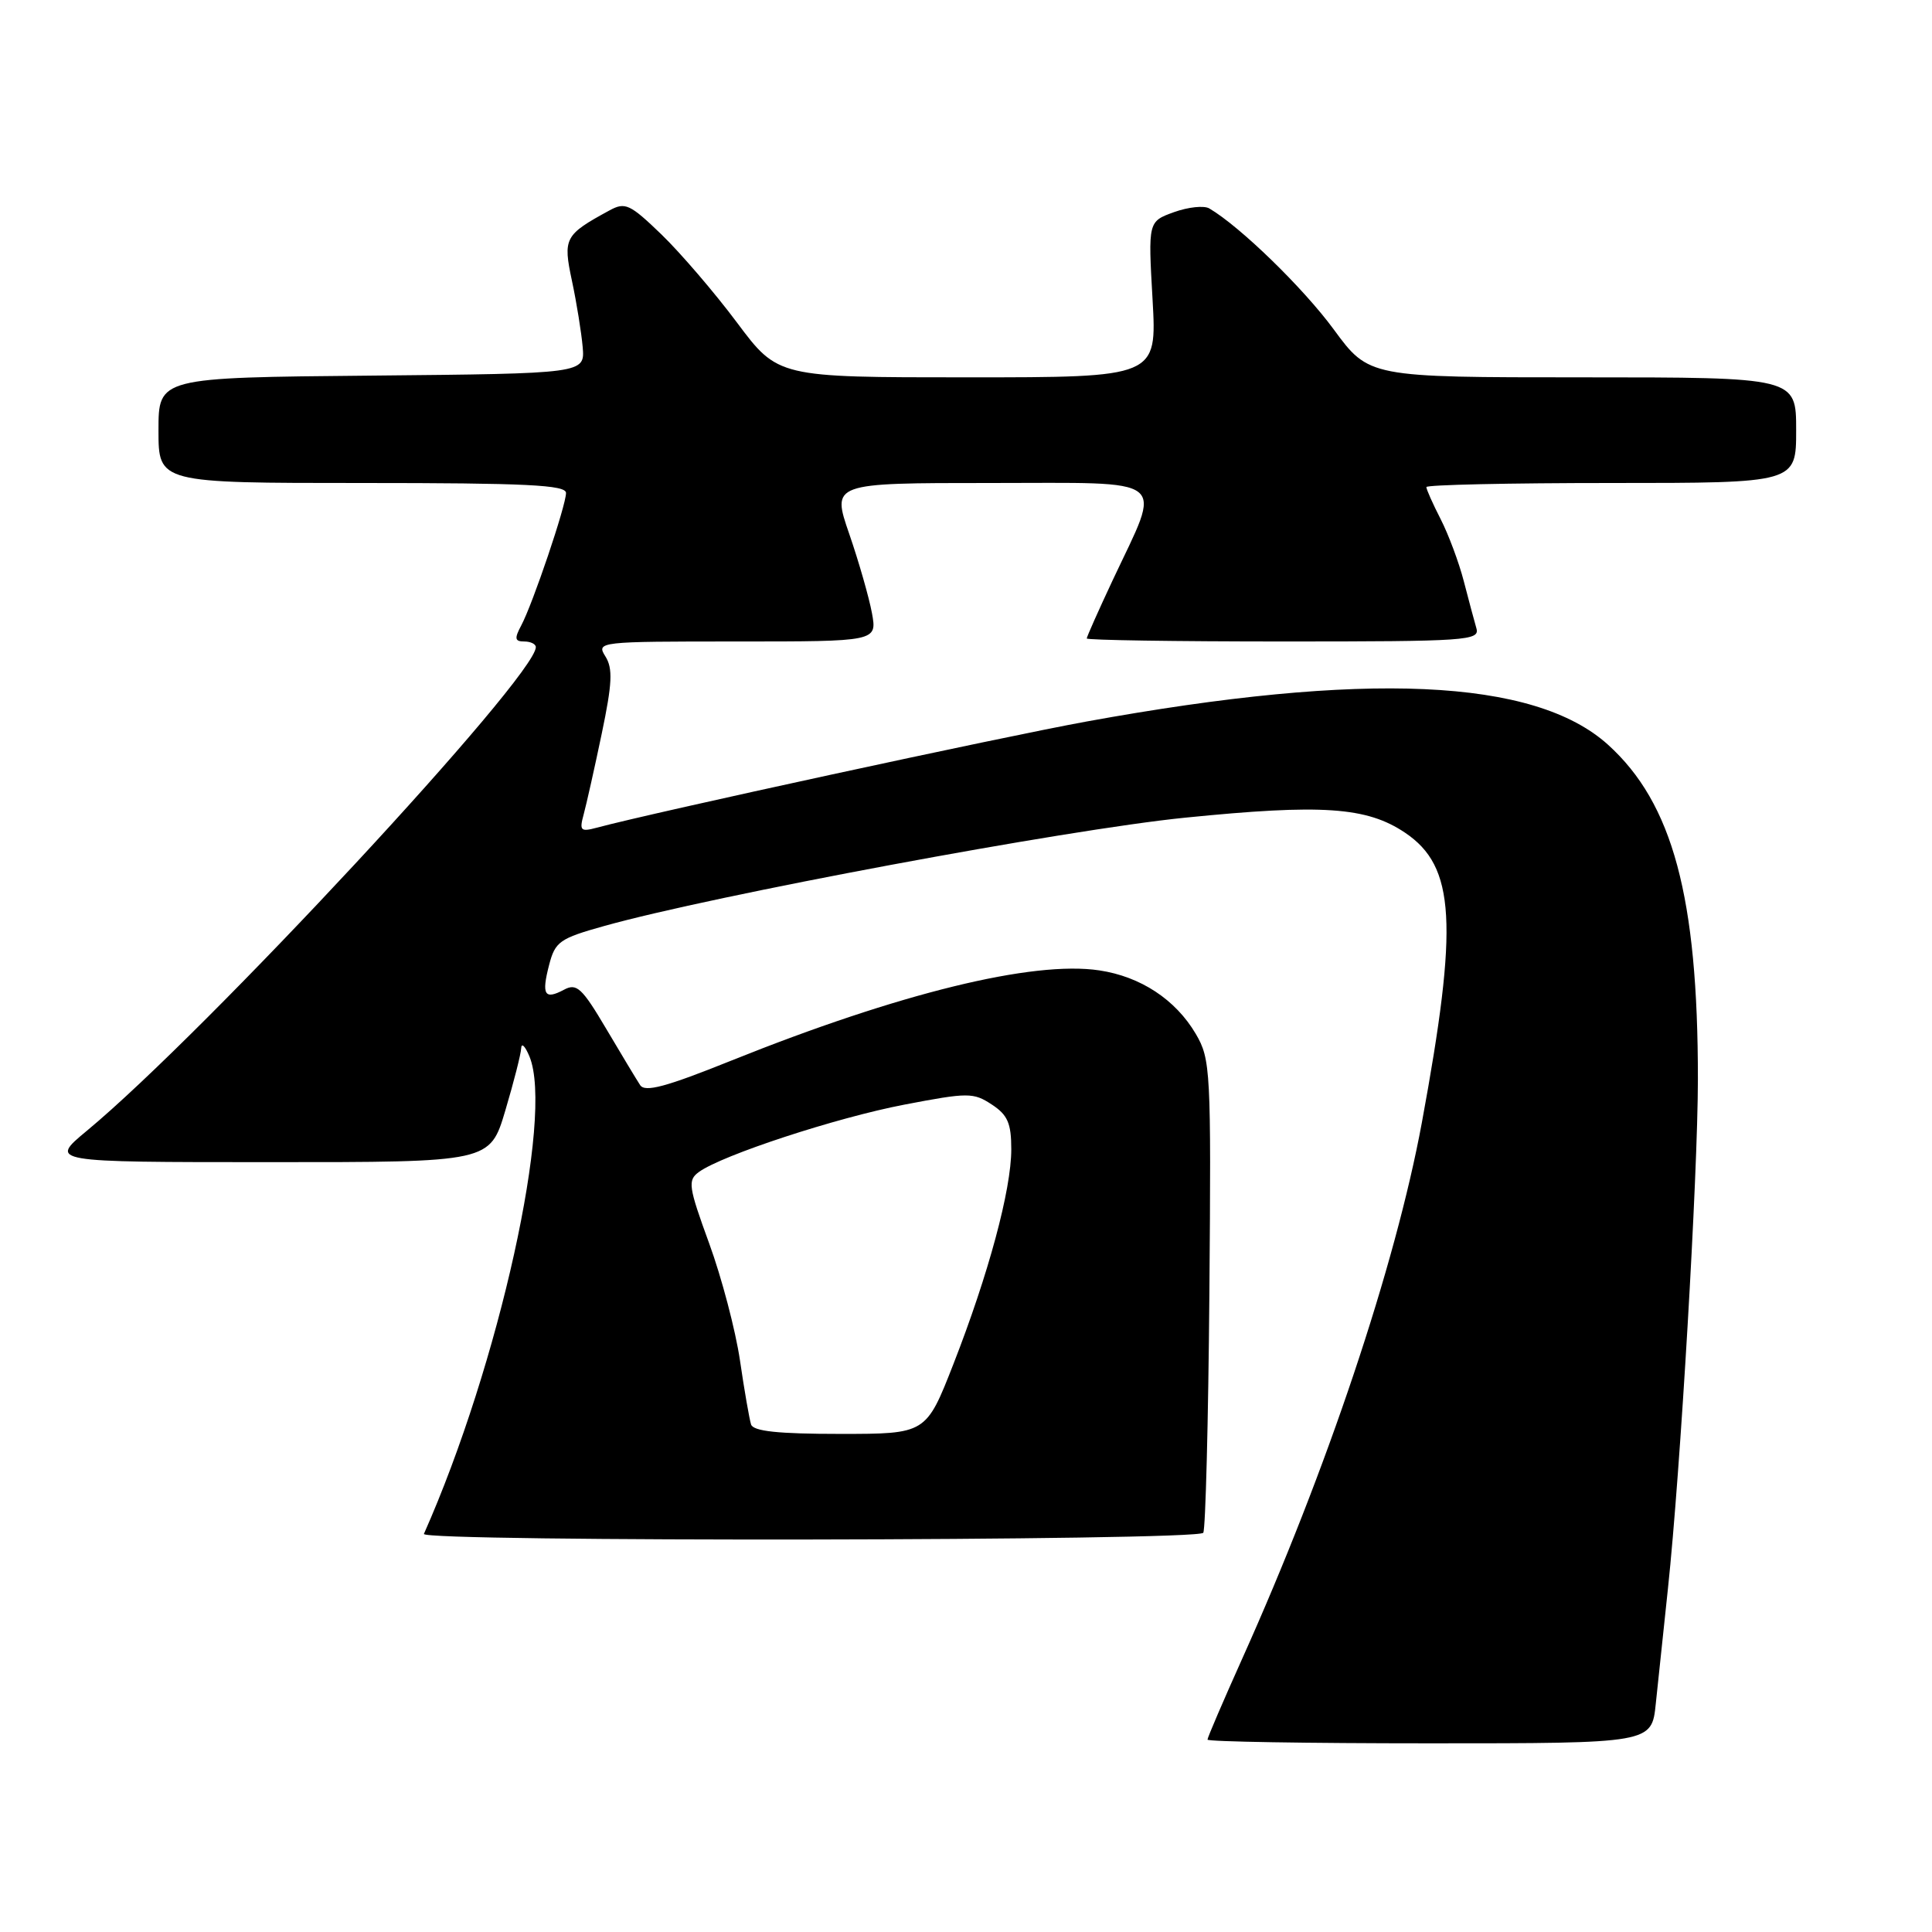 <?xml version="1.0" encoding="UTF-8" standalone="no"?>
<!DOCTYPE svg PUBLIC "-//W3C//DTD SVG 1.1//EN" "http://www.w3.org/Graphics/SVG/1.1/DTD/svg11.dtd" >
<svg xmlns="http://www.w3.org/2000/svg" xmlns:xlink="http://www.w3.org/1999/xlink" version="1.1" viewBox="0 0 256 256">
 <g >
 <path fill="currentColor"
d=" M 219.40 225.75 C 219.70 222.86 220.42 216.00 221.01 210.50 C 222.66 195.05 224.97 155.80 224.98 143.00 C 224.99 118.87 221.65 106.44 213.07 98.68 C 203.32 89.87 180.92 88.88 144.00 95.60 C 132.56 97.68 86.69 107.63 79.09 109.67 C 76.93 110.25 76.75 110.07 77.34 107.91 C 77.70 106.58 78.78 101.78 79.73 97.23 C 81.13 90.54 81.22 88.58 80.22 86.98 C 79.00 85.03 79.29 85.00 97.60 85.00 C 116.22 85.00 116.22 85.00 115.54 81.25 C 115.16 79.19 113.81 74.46 112.53 70.75 C 110.20 64.00 110.20 64.00 131.21 64.00 C 155.36 64.00 154.00 62.92 147.45 76.85 C 145.55 80.90 144.00 84.39 144.00 84.60 C 144.00 84.82 155.73 85.00 170.07 85.00 C 194.42 85.00 196.10 84.88 195.63 83.25 C 195.35 82.29 194.60 79.48 193.96 77.01 C 193.32 74.53 191.94 70.84 190.90 68.80 C 189.85 66.75 189.00 64.84 189.00 64.54 C 189.00 64.24 200.03 64.00 213.50 64.00 C 238.00 64.00 238.00 64.00 238.00 57.00 C 238.00 50.00 238.00 50.00 209.69 50.00 C 181.39 50.00 181.39 50.00 176.72 43.64 C 172.70 38.17 164.34 30.03 160.24 27.62 C 159.55 27.21 157.45 27.43 155.56 28.11 C 152.13 29.35 152.13 29.35 152.72 39.68 C 153.30 50.00 153.30 50.00 128.19 50.00 C 103.08 50.00 103.08 50.00 97.66 42.75 C 94.68 38.76 90.17 33.51 87.65 31.07 C 83.47 27.04 82.84 26.75 80.78 27.87 C 74.80 31.12 74.58 31.54 75.79 37.23 C 76.41 40.13 77.04 44.08 77.21 46.00 C 77.50 49.50 77.50 49.50 49.25 49.77 C 21.00 50.03 21.00 50.03 21.00 57.02 C 21.00 64.00 21.00 64.00 48.00 64.00 C 69.75 64.00 75.00 64.26 75.00 65.32 C 75.00 66.99 70.59 80.02 69.07 82.87 C 68.14 84.61 68.21 85.00 69.46 85.00 C 70.31 85.00 71.00 85.34 71.00 85.75 C 70.97 89.67 27.20 136.83 11.50 149.84 C 6.50 153.99 6.50 153.99 35.71 153.99 C 64.92 154.00 64.92 154.00 66.96 147.14 C 68.08 143.37 69.03 139.66 69.06 138.89 C 69.10 138.13 69.59 138.62 70.16 140.00 C 73.41 147.90 66.12 180.85 56.17 203.25 C 55.68 204.34 158.77 204.19 159.44 203.10 C 159.74 202.60 160.11 188.32 160.25 171.35 C 160.49 141.79 160.41 140.35 158.45 137.00 C 155.77 132.45 151.14 129.40 145.66 128.58 C 136.87 127.26 119.13 131.61 96.94 140.52 C 88.24 144.02 85.46 144.77 84.82 143.78 C 84.36 143.08 82.33 139.71 80.32 136.31 C 77.12 130.90 76.41 130.24 74.74 131.14 C 72.15 132.52 71.73 131.83 72.76 127.86 C 73.56 124.77 74.15 124.35 80.06 122.70 C 94.43 118.67 141.29 109.93 157.00 108.35 C 175.18 106.52 181.10 106.92 186.18 110.34 C 192.84 114.82 193.27 122.37 188.40 148.77 C 184.89 167.73 175.79 194.89 164.61 219.76 C 162.08 225.40 160.00 230.23 160.00 230.51 C 160.00 230.78 173.24 231.00 189.43 231.00 C 218.86 231.00 218.86 231.00 219.40 225.75 Z  M 99.52 188.75 C 99.30 188.06 98.63 184.24 98.05 180.26 C 97.46 176.27 95.63 169.30 93.97 164.76 C 91.22 157.22 91.10 156.40 92.60 155.30 C 95.66 153.07 110.80 148.10 119.83 146.37 C 128.29 144.75 128.97 144.75 131.41 146.35 C 133.52 147.73 134.00 148.83 134.00 152.29 C 134.00 157.65 130.99 168.82 126.33 180.75 C 122.71 190.00 122.71 190.00 111.33 190.00 C 103.10 190.00 99.82 189.65 99.52 188.75 Z "/>
</g>
</svg>